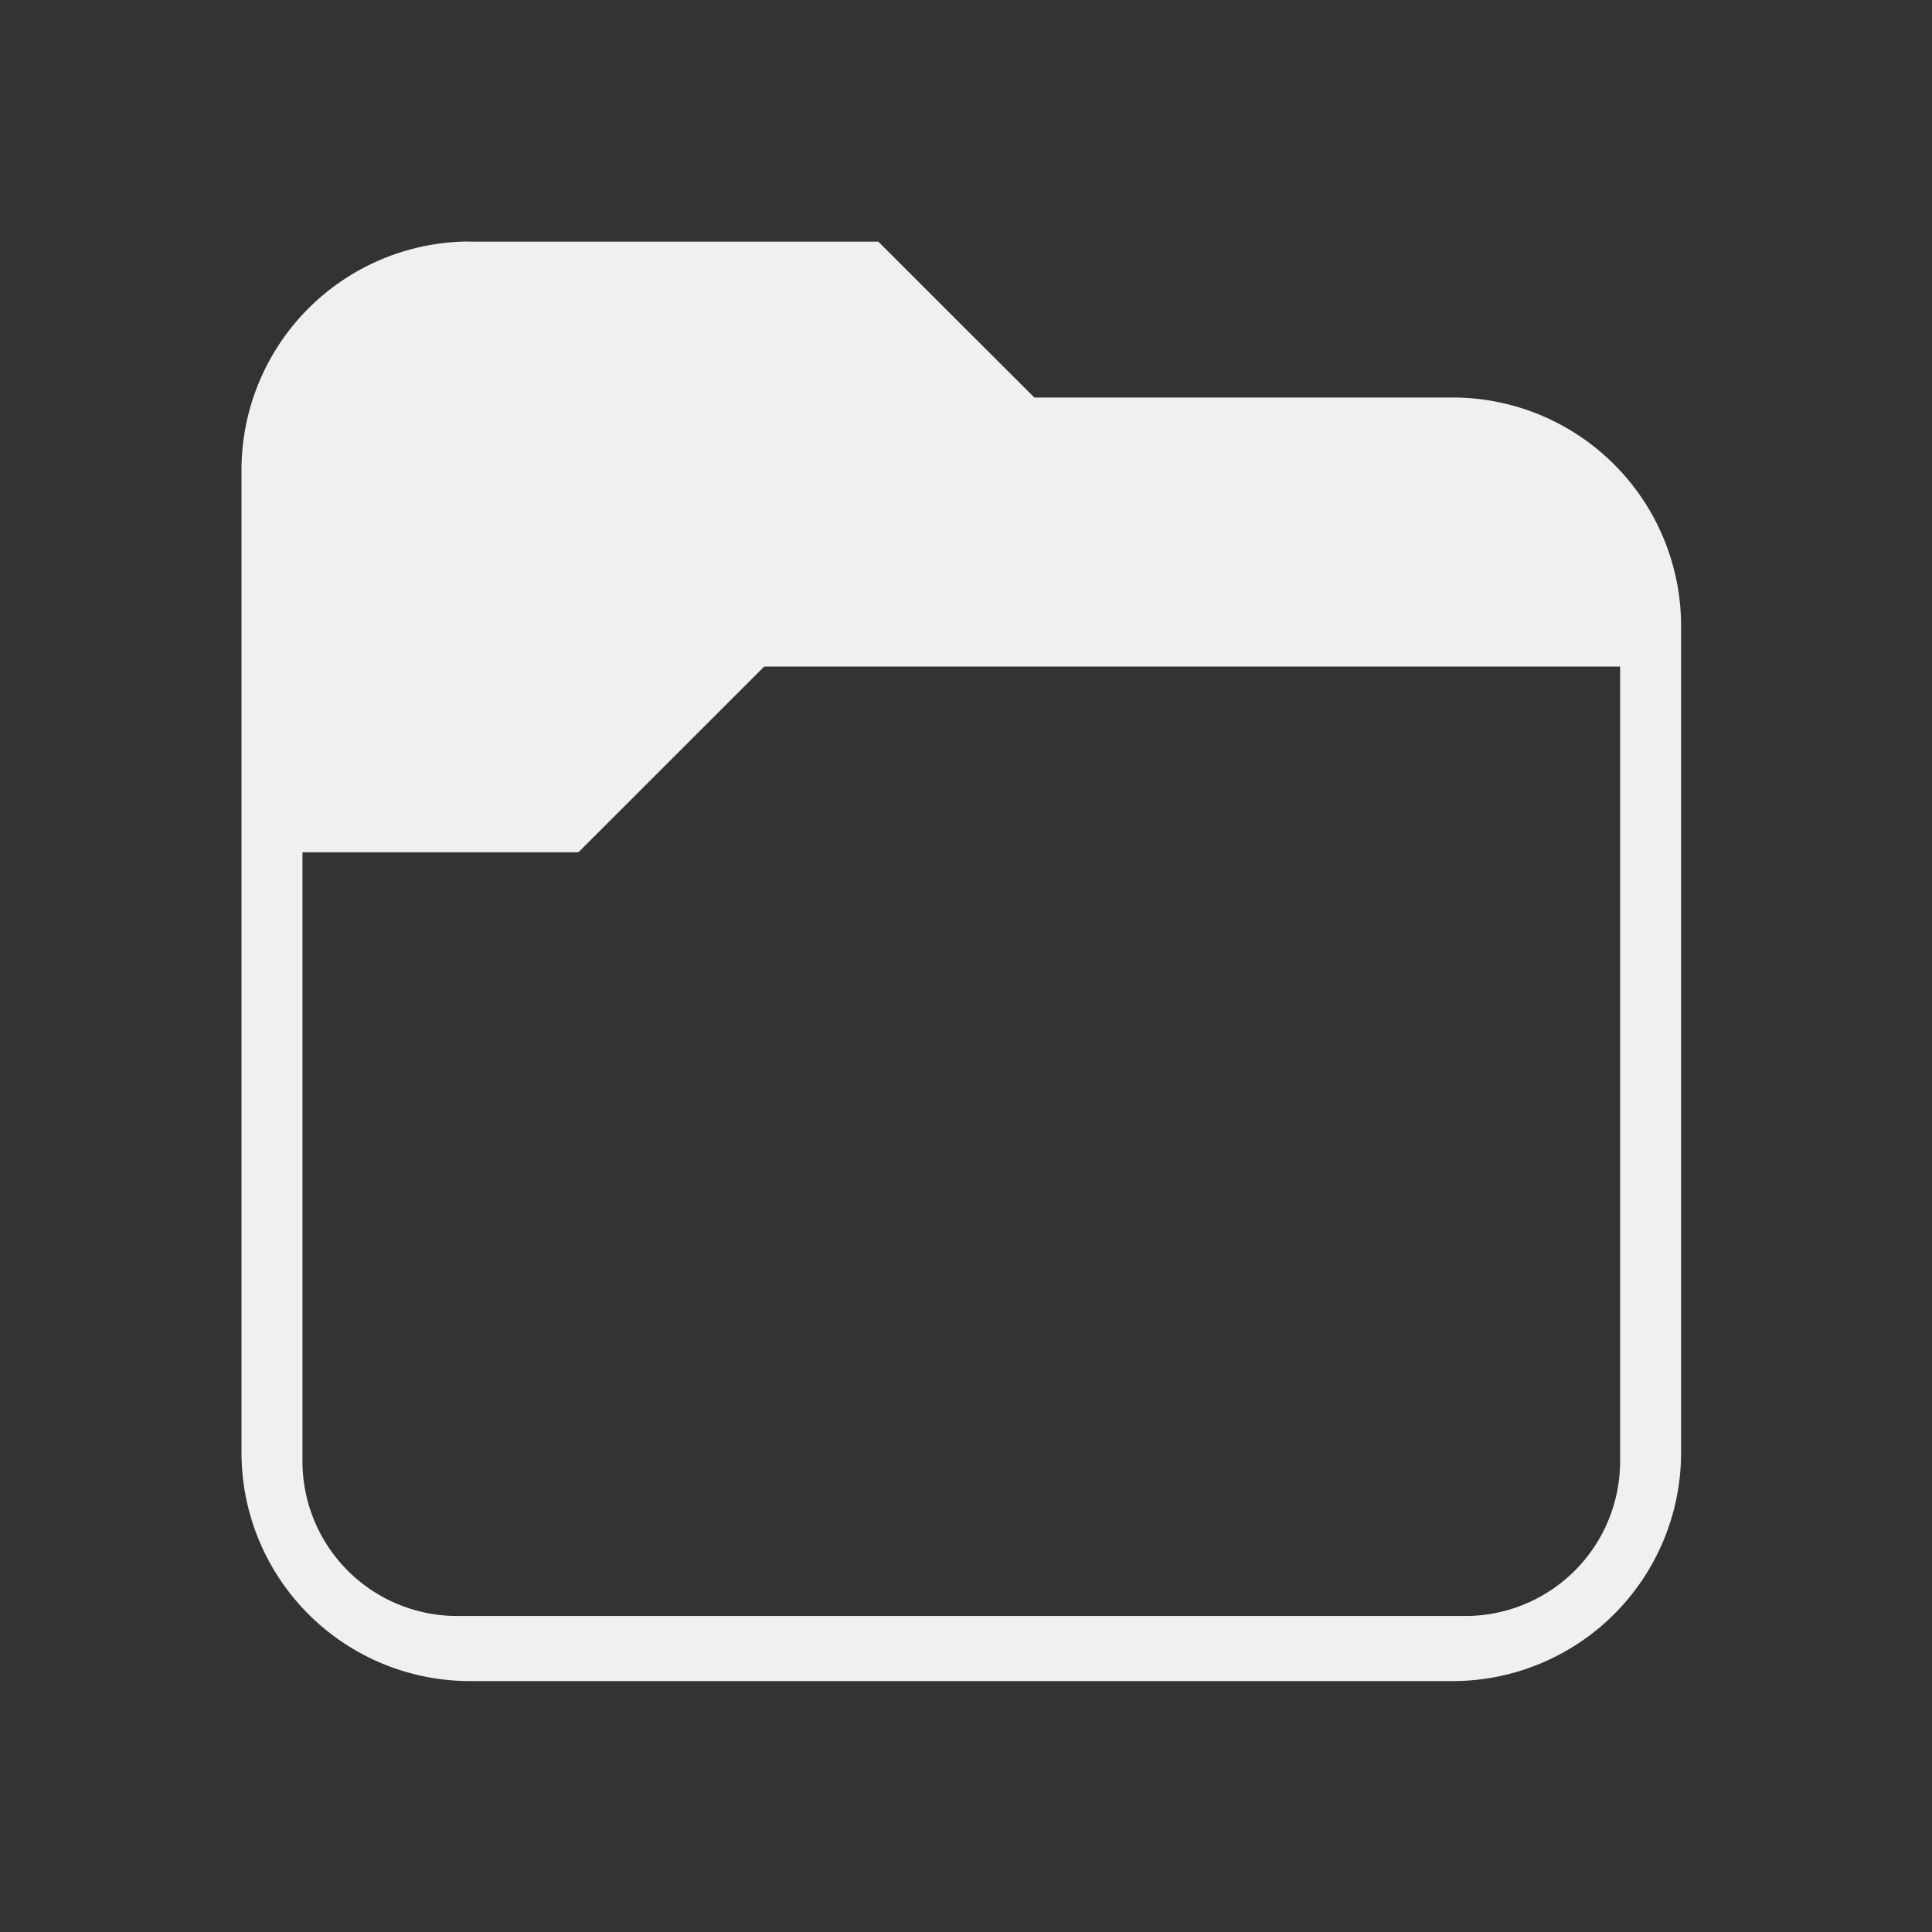 <?xml version="1.0" encoding="UTF-8" standalone="no"?>
<svg
   viewBox="0 0 32 32"
   version="1.1"
   id="svg6"
   sodipodi:docname="document-open-folder.svg"
   inkscape:version="1.1.1 (3bf5ae0d25, 2021-09-20)"
   xmlns:inkscape="http://www.inkscape.org/namespaces/inkscape"
   xmlns:sodipodi="http://sodipodi.sourceforge.net/DTD/sodipodi-0.dtd"
   xmlns="http://www.w3.org/2000/svg"
   xmlns:svg="http://www.w3.org/2000/svg">
  <rect x="0" y="0" width="32" height="32" fill="#333333" stroke="none"/>
  <sodipodi:namedview
     id="namedview8"
     pagecolor="#ffffff"
     bordercolor="#666666"
     borderopacity="1.0"
     inkscape:pageshadow="2"
     inkscape:pageopacity="0.0"
     inkscape:pagecheckerboard="0"
     showgrid="false"
     inkscape:zoom="9.71875"
     inkscape:cx="-5.5562701"
     inkscape:cy="8.5401929"
     inkscape:window-width="1920"
     inkscape:window-height="1006"
     inkscape:window-x="0"
     inkscape:window-y="0"
     inkscape:window-maximized="1"
     inkscape:current-layer="svg6" />
  <defs
     id="defs3051">
    <style
       type="text/css"
       id="current-color-scheme">
      .ColorScheme-Text {
        color:#eff0f1;
      }
      </style>
  </defs>
  <path
     style="color:#eff0f1;fill:currentColor;fill-opacity:1;stroke:none"
     d="M 7.766,4 A 3.785,3.785 0 0 0 4,7.766 v 16.312 a 3.785,3.785 0 0 0 3.766,3.766 h 16.312 a 3.785,3.785 0 0 0 3.766,-3.766 V 10.35 A 3.785,3.785 0 0 0 24.078,6.584 H 17.132 L 15.802,5.256 15.15,4.604 14.548,4.002 H 7.766 Z m 4.892,7.04 h 14.176 v 13.157 a 2.563,2.563 0 0 1 -2.568,2.569 H 7.578 A 2.562,2.562 0 0 1 5.01,24.197 v -10.08 h 4.558 v -0.011 l 0.012,0.011 z"
     id="path825"
     class="ColorScheme-Text" />
</svg>
